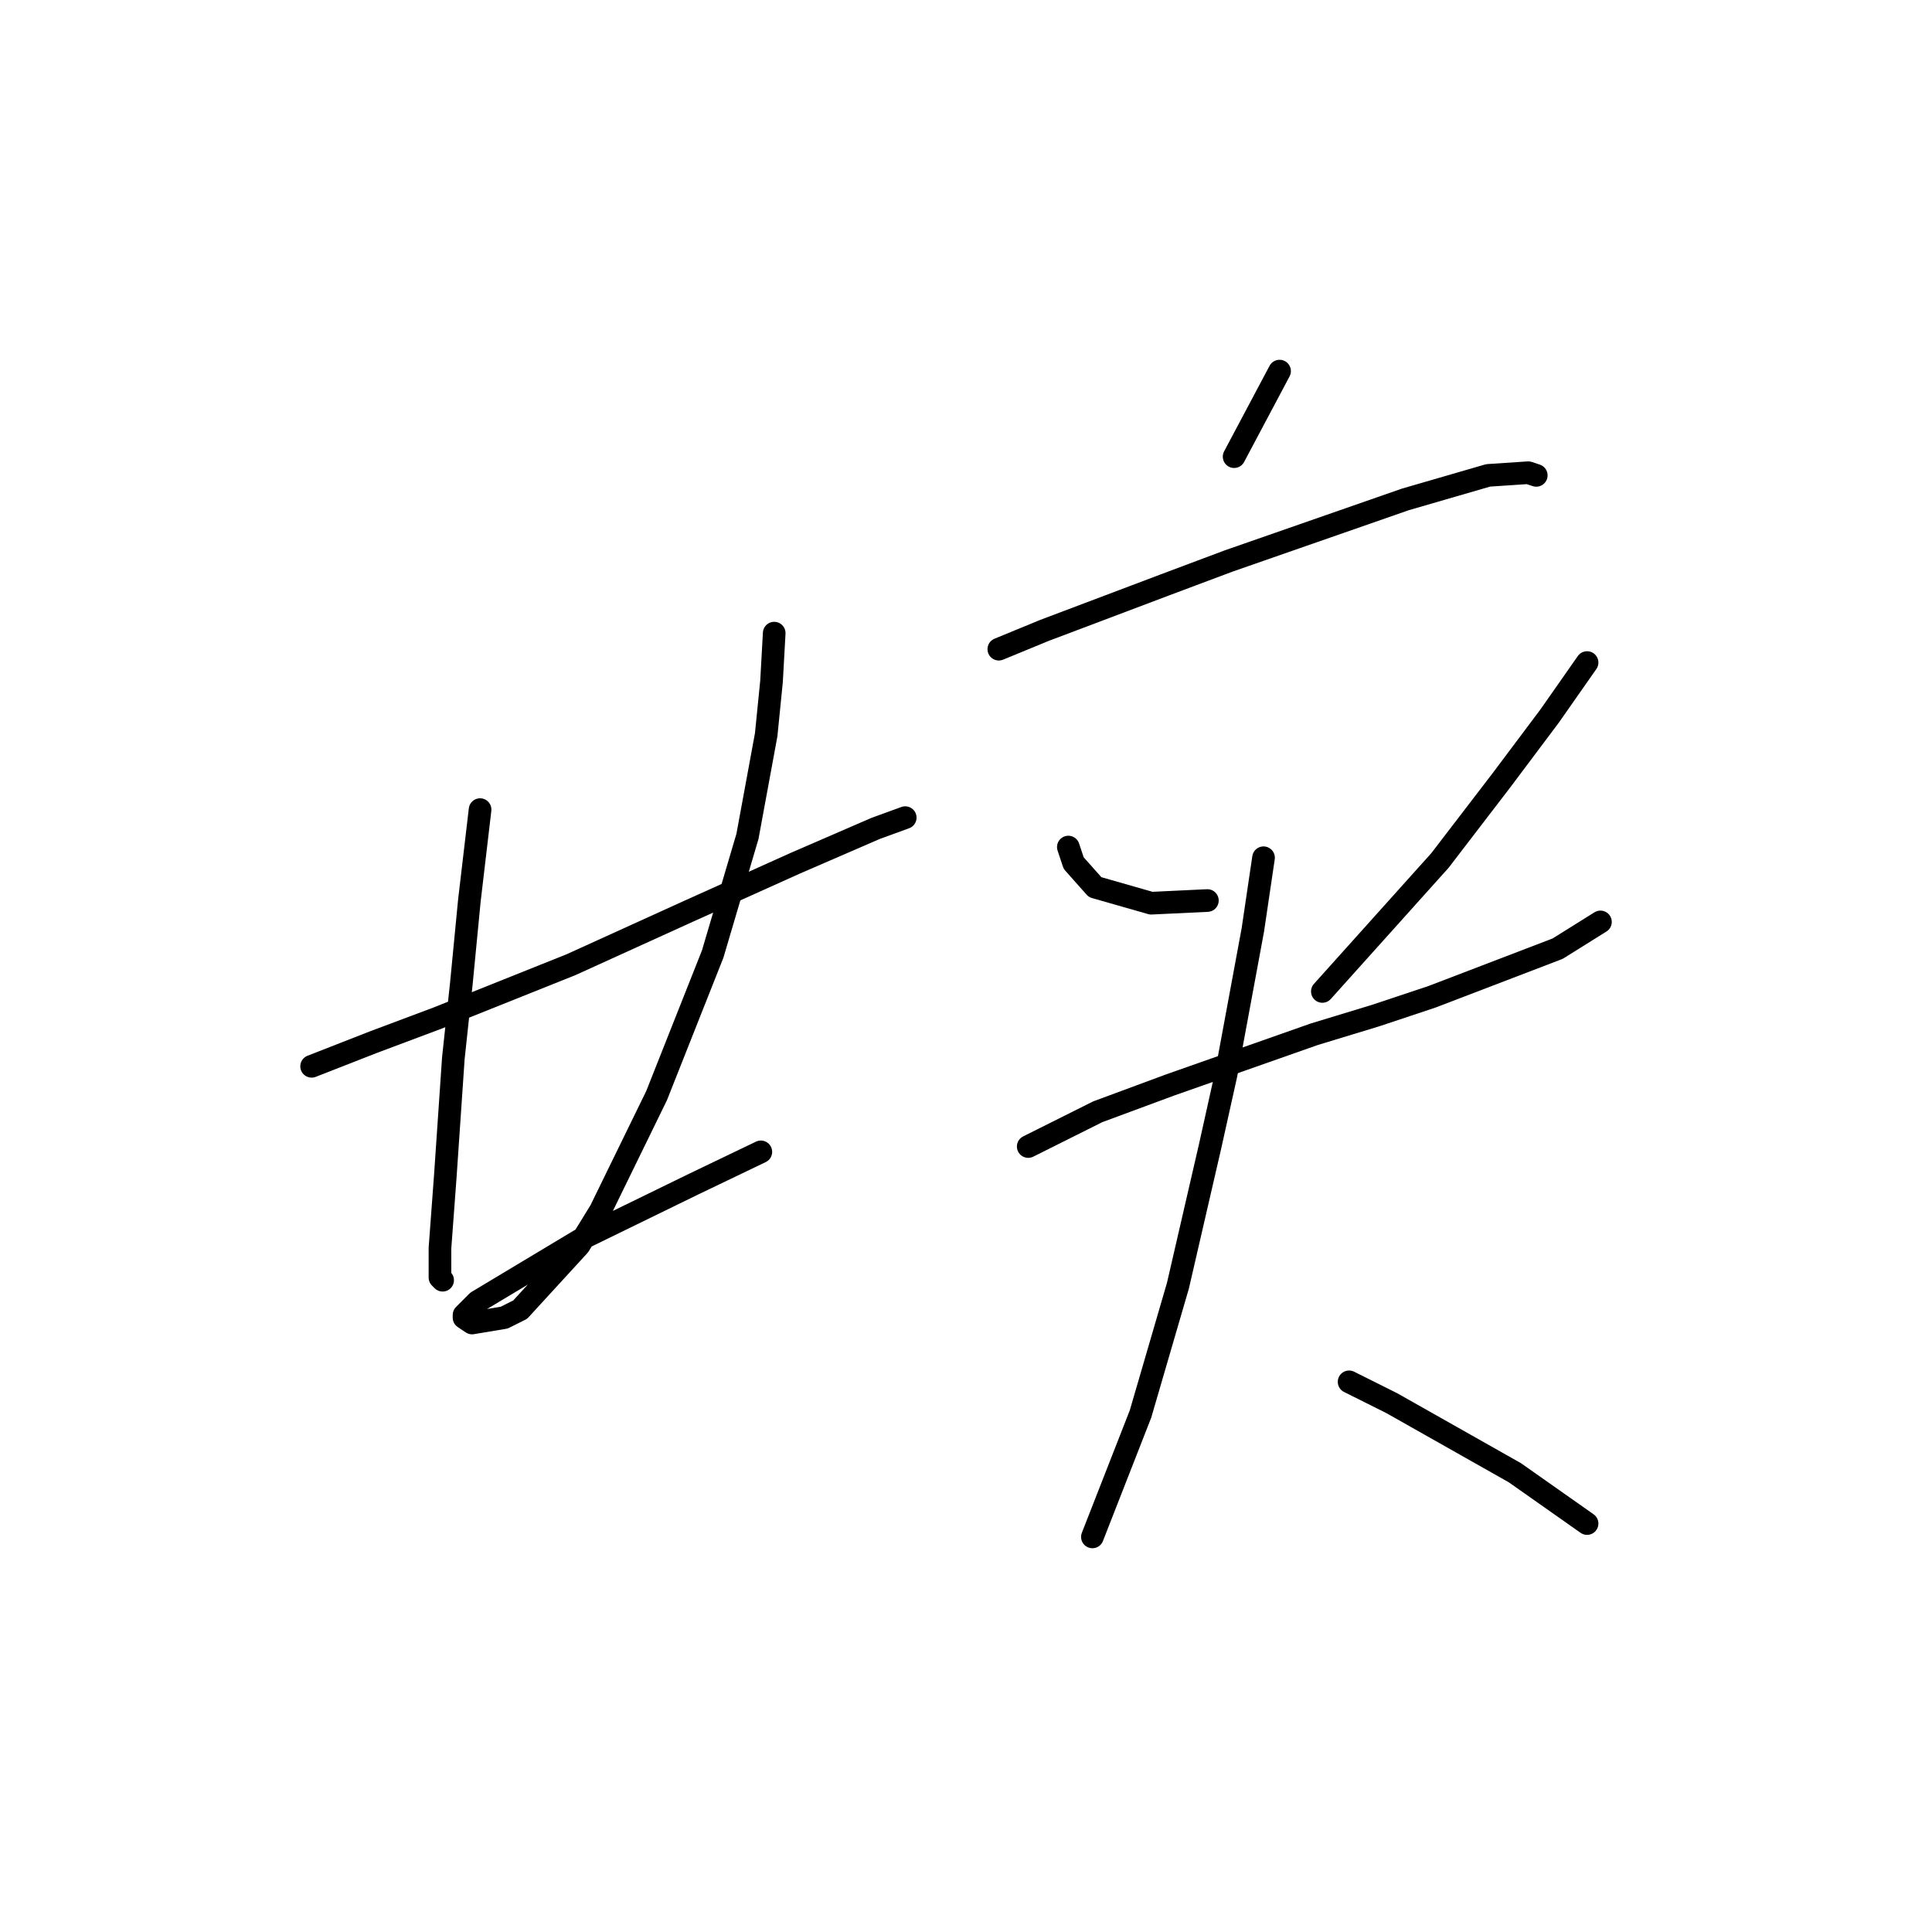 <?xml version="1.0" standalone="no"?>
    <svg width="256" height="256" xmlns="http://www.w3.org/2000/svg" version="1.1">
    <polyline stroke="black" stroke-width="3" stroke-linecap="round" fill="transparent" stroke-linejoin="round" points="41.291 141.292 49.441 138.103 57.944 134.914 75.659 127.828 91.248 120.742 105.421 114.364 116.05 109.758 119.947 108.341 119.947 108.341 " />
        <polyline stroke="black" stroke-width="3" stroke-linecap="round" fill="transparent" stroke-linejoin="round" points="63.613 107.278 62.195 119.325 61.133 130.308 60.07 140.229 59.007 155.818 58.298 165.384 58.298 169.282 58.652 169.636 58.652 169.636 " />
        <polyline stroke="black" stroke-width="3" stroke-linecap="round" fill="transparent" stroke-linejoin="round" points="102.586 83.894 102.232 90.272 101.523 97.358 99.043 110.821 94.437 126.411 86.997 145.189 79.556 160.424 76.722 165.03 68.927 173.533 66.801 174.596 62.55 175.305 61.487 174.596 61.487 174.242 63.258 172.47 77.431 163.967 91.957 156.881 100.815 152.629 100.815 152.629 " />
        <polyline stroke="black" stroke-width="3" stroke-linecap="round" fill="transparent" stroke-linejoin="round" points="169.55 49.172 163.527 60.51 163.527 60.51 " />
        <polyline stroke="black" stroke-width="3" stroke-linecap="round" fill="transparent" stroke-linejoin="round" points="132.348 86.02 138.371 83.54 154.315 77.517 162.818 74.328 186.202 66.179 197.186 62.99 202.5 62.636 203.563 62.99 203.563 62.99 " />
        <polyline stroke="black" stroke-width="3" stroke-linecap="round" fill="transparent" stroke-linejoin="round" points="141.56 112.239 142.268 114.364 145.103 117.553 152.543 119.679 159.984 119.325 159.984 119.325 " />
        <polyline stroke="black" stroke-width="3" stroke-linecap="round" fill="transparent" stroke-linejoin="round" points="210.295 87.792 205.335 94.878 198.957 103.381 190.808 114.01 175.219 131.371 175.219 131.371 " />
        <polyline stroke="black" stroke-width="3" stroke-linecap="round" fill="transparent" stroke-linejoin="round" points="136.245 151.921 145.457 147.315 155.023 143.772 174.156 137.04 182.305 134.56 189.745 132.08 206.398 125.702 212.067 122.159 212.067 122.159 " />
        <polyline stroke="black" stroke-width="3" stroke-linecap="round" fill="transparent" stroke-linejoin="round" points="167.424 113.656 166.007 123.222 162.464 142.354 160.338 151.921 156.086 170.345 151.126 187.351 144.749 203.649 144.749 203.649 " />
        <polyline stroke="black" stroke-width="3" stroke-linecap="round" fill="transparent" stroke-linejoin="round" points="178.762 183.1 184.431 185.934 200.729 195.146 210.295 201.878 210.295 201.878 " />
        </svg>